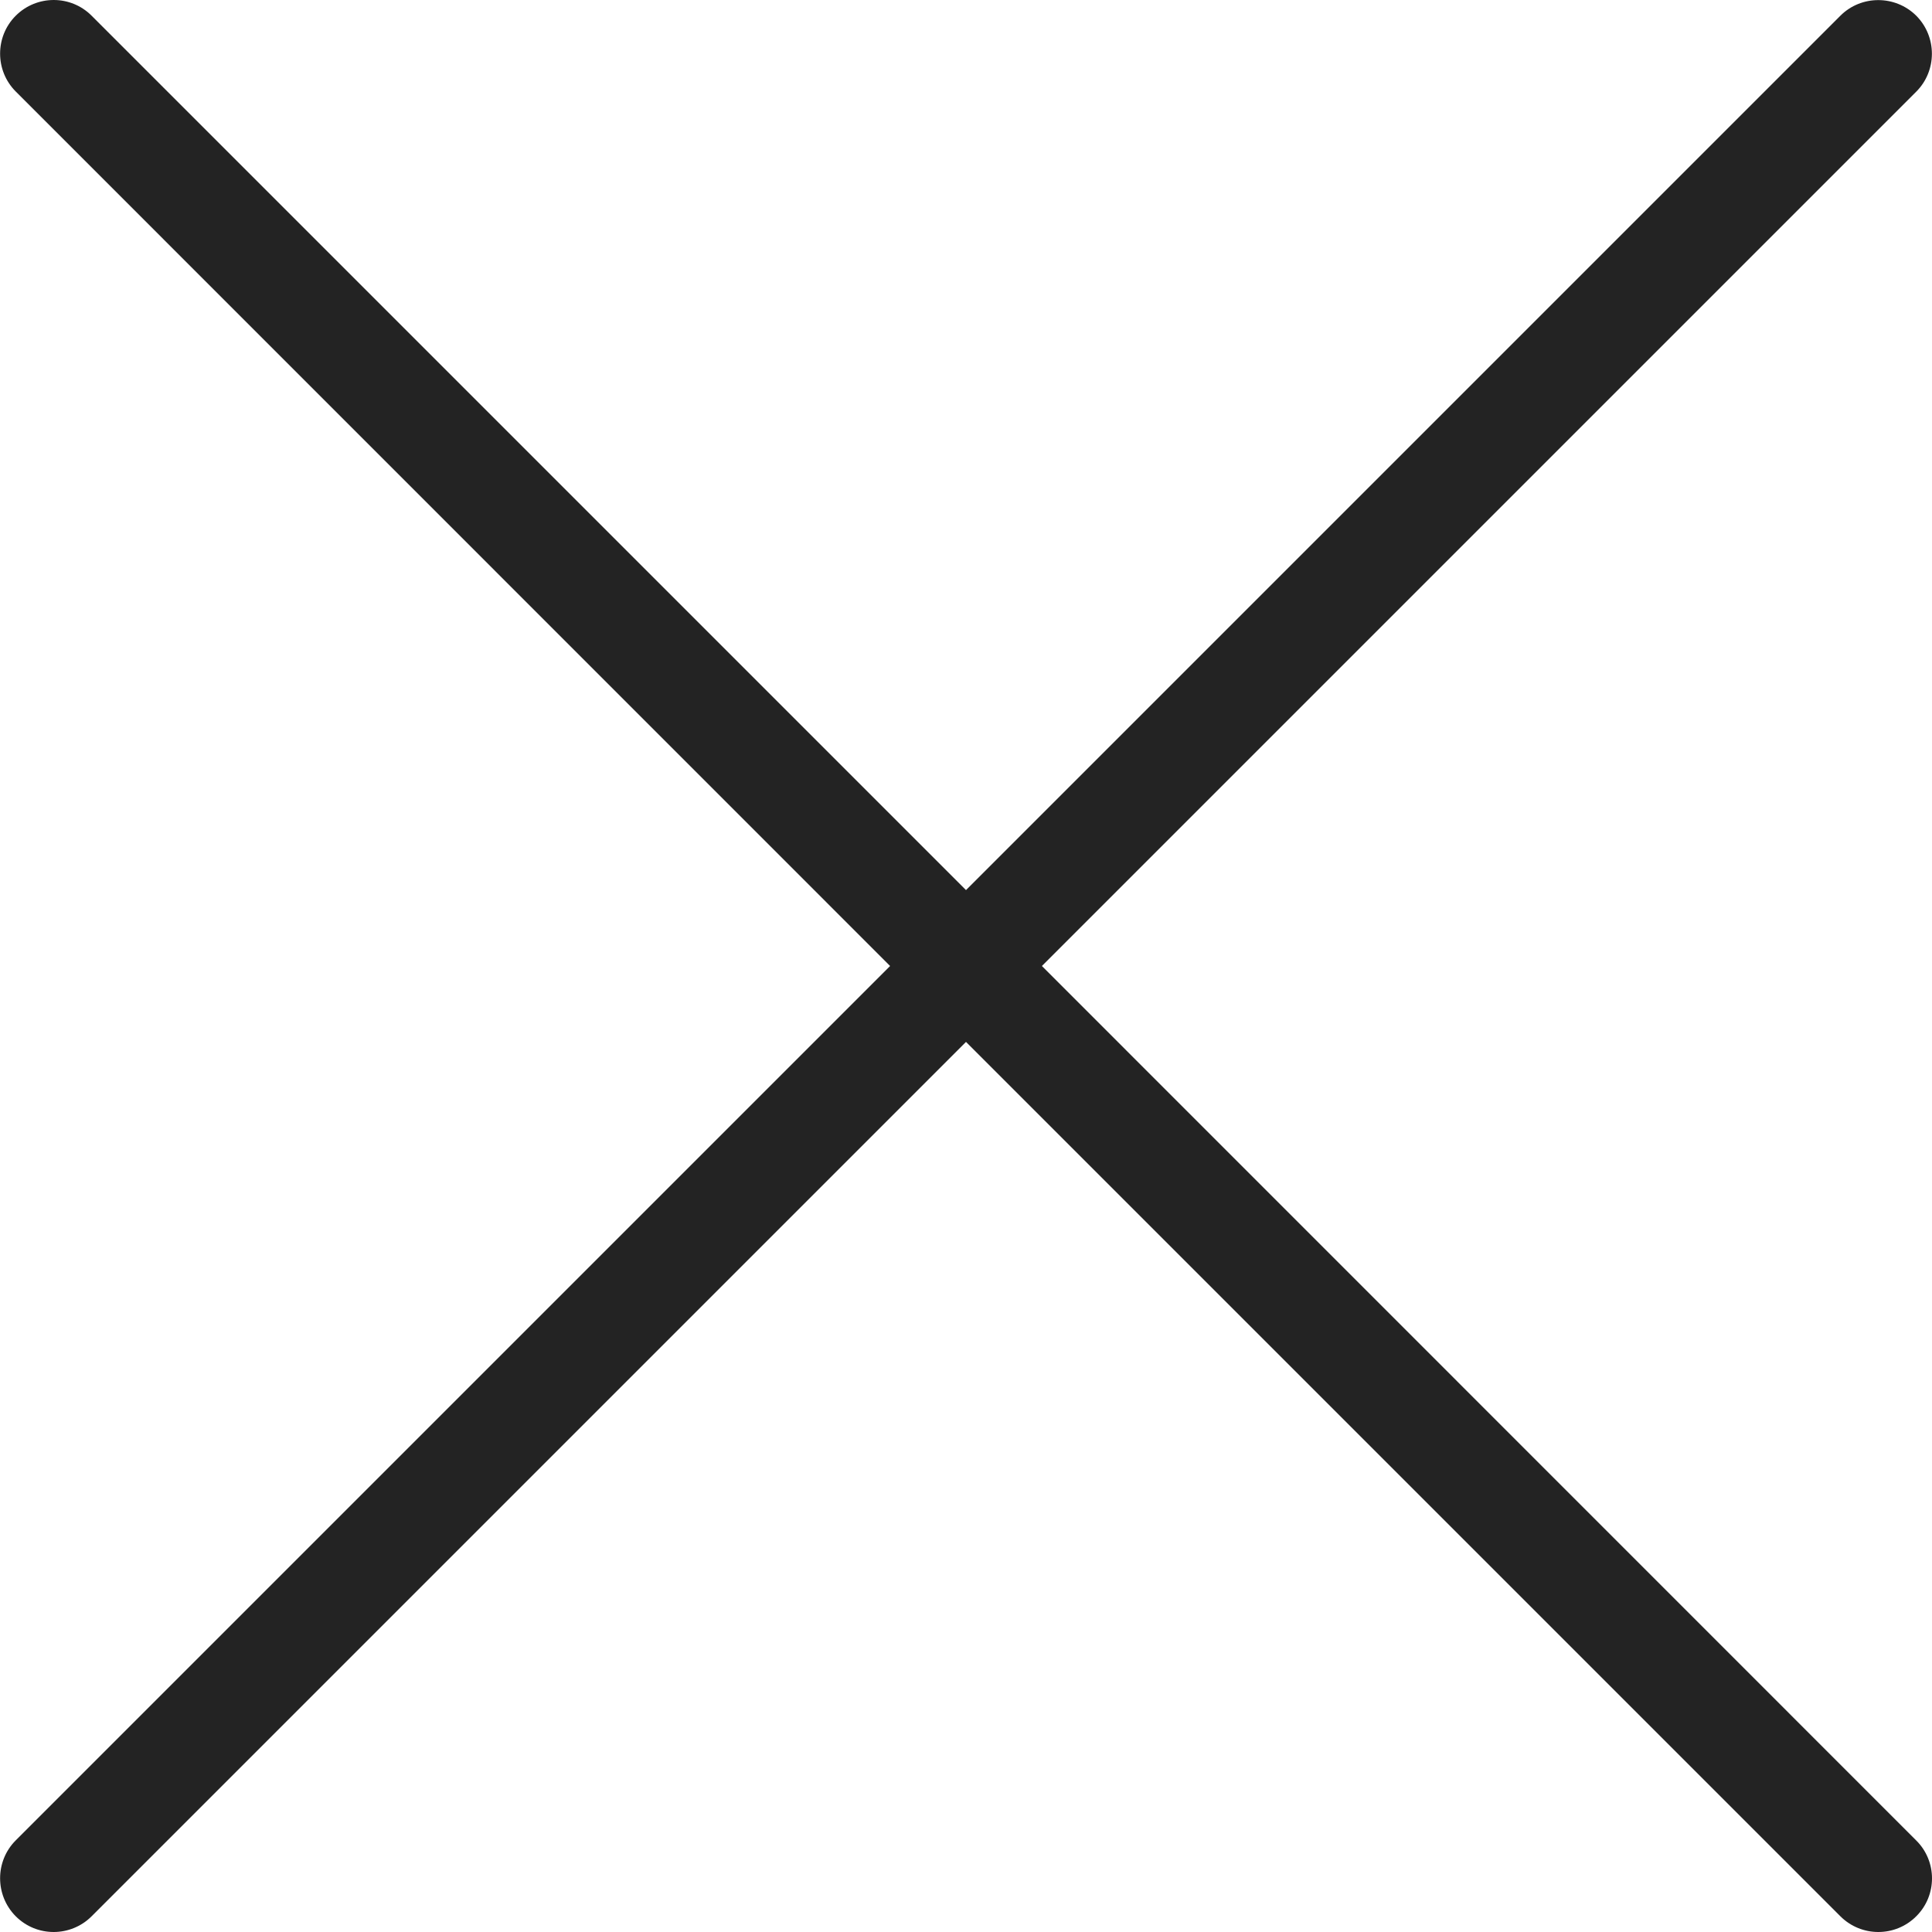 <?xml version="1.0" encoding="UTF-8"?>
<svg width="14px" height="14px" viewBox="0 0 14 14" version="1.1" xmlns="http://www.w3.org/2000/svg" xmlns:xlink="http://www.w3.org/1999/xlink">
    <!-- Generator: Sketch 64 (93537) - https://sketch.com -->
    <title>icons/close heading</title>
    <desc>Created with Sketch.</desc>
    <g id="Symbols" stroke="none" stroke-width="1" fill="none" fill-rule="evenodd">
        <g id="pop/heading/no-title" transform="translate(-325, -14)" fill="#232323">
            <g id="icons/close-heading" transform="translate(320, 9)">
                <g id="close" transform="translate(5, 5)">
                    <path d="M7.55,7 L13.886,0.664 C14.037,0.513 14.037,0.266 13.886,0.114 C13.734,-0.037 13.487,-0.037 13.336,0.114 L7,6.45 L0.664,0.114 C0.513,-0.038 0.266,-0.038 0.114,0.114 C-0.037,0.265 -0.037,0.512 0.114,0.663 L6.45,7 L0.114,13.336 C-0.037,13.487 -0.037,13.734 0.114,13.886 C0.19,13.962 0.289,14 0.389,14 C0.488,14 0.588,13.962 0.664,13.886 L7,7.55 L13.336,13.886 C13.412,13.962 13.512,14 13.611,14 C13.711,14 13.81,13.962 13.886,13.886 C14.038,13.735 14.038,13.488 13.886,13.337 L7.55,7 Z" id="Path"></path>
                </g>
            </g>
        </g>
    </g>
</svg>